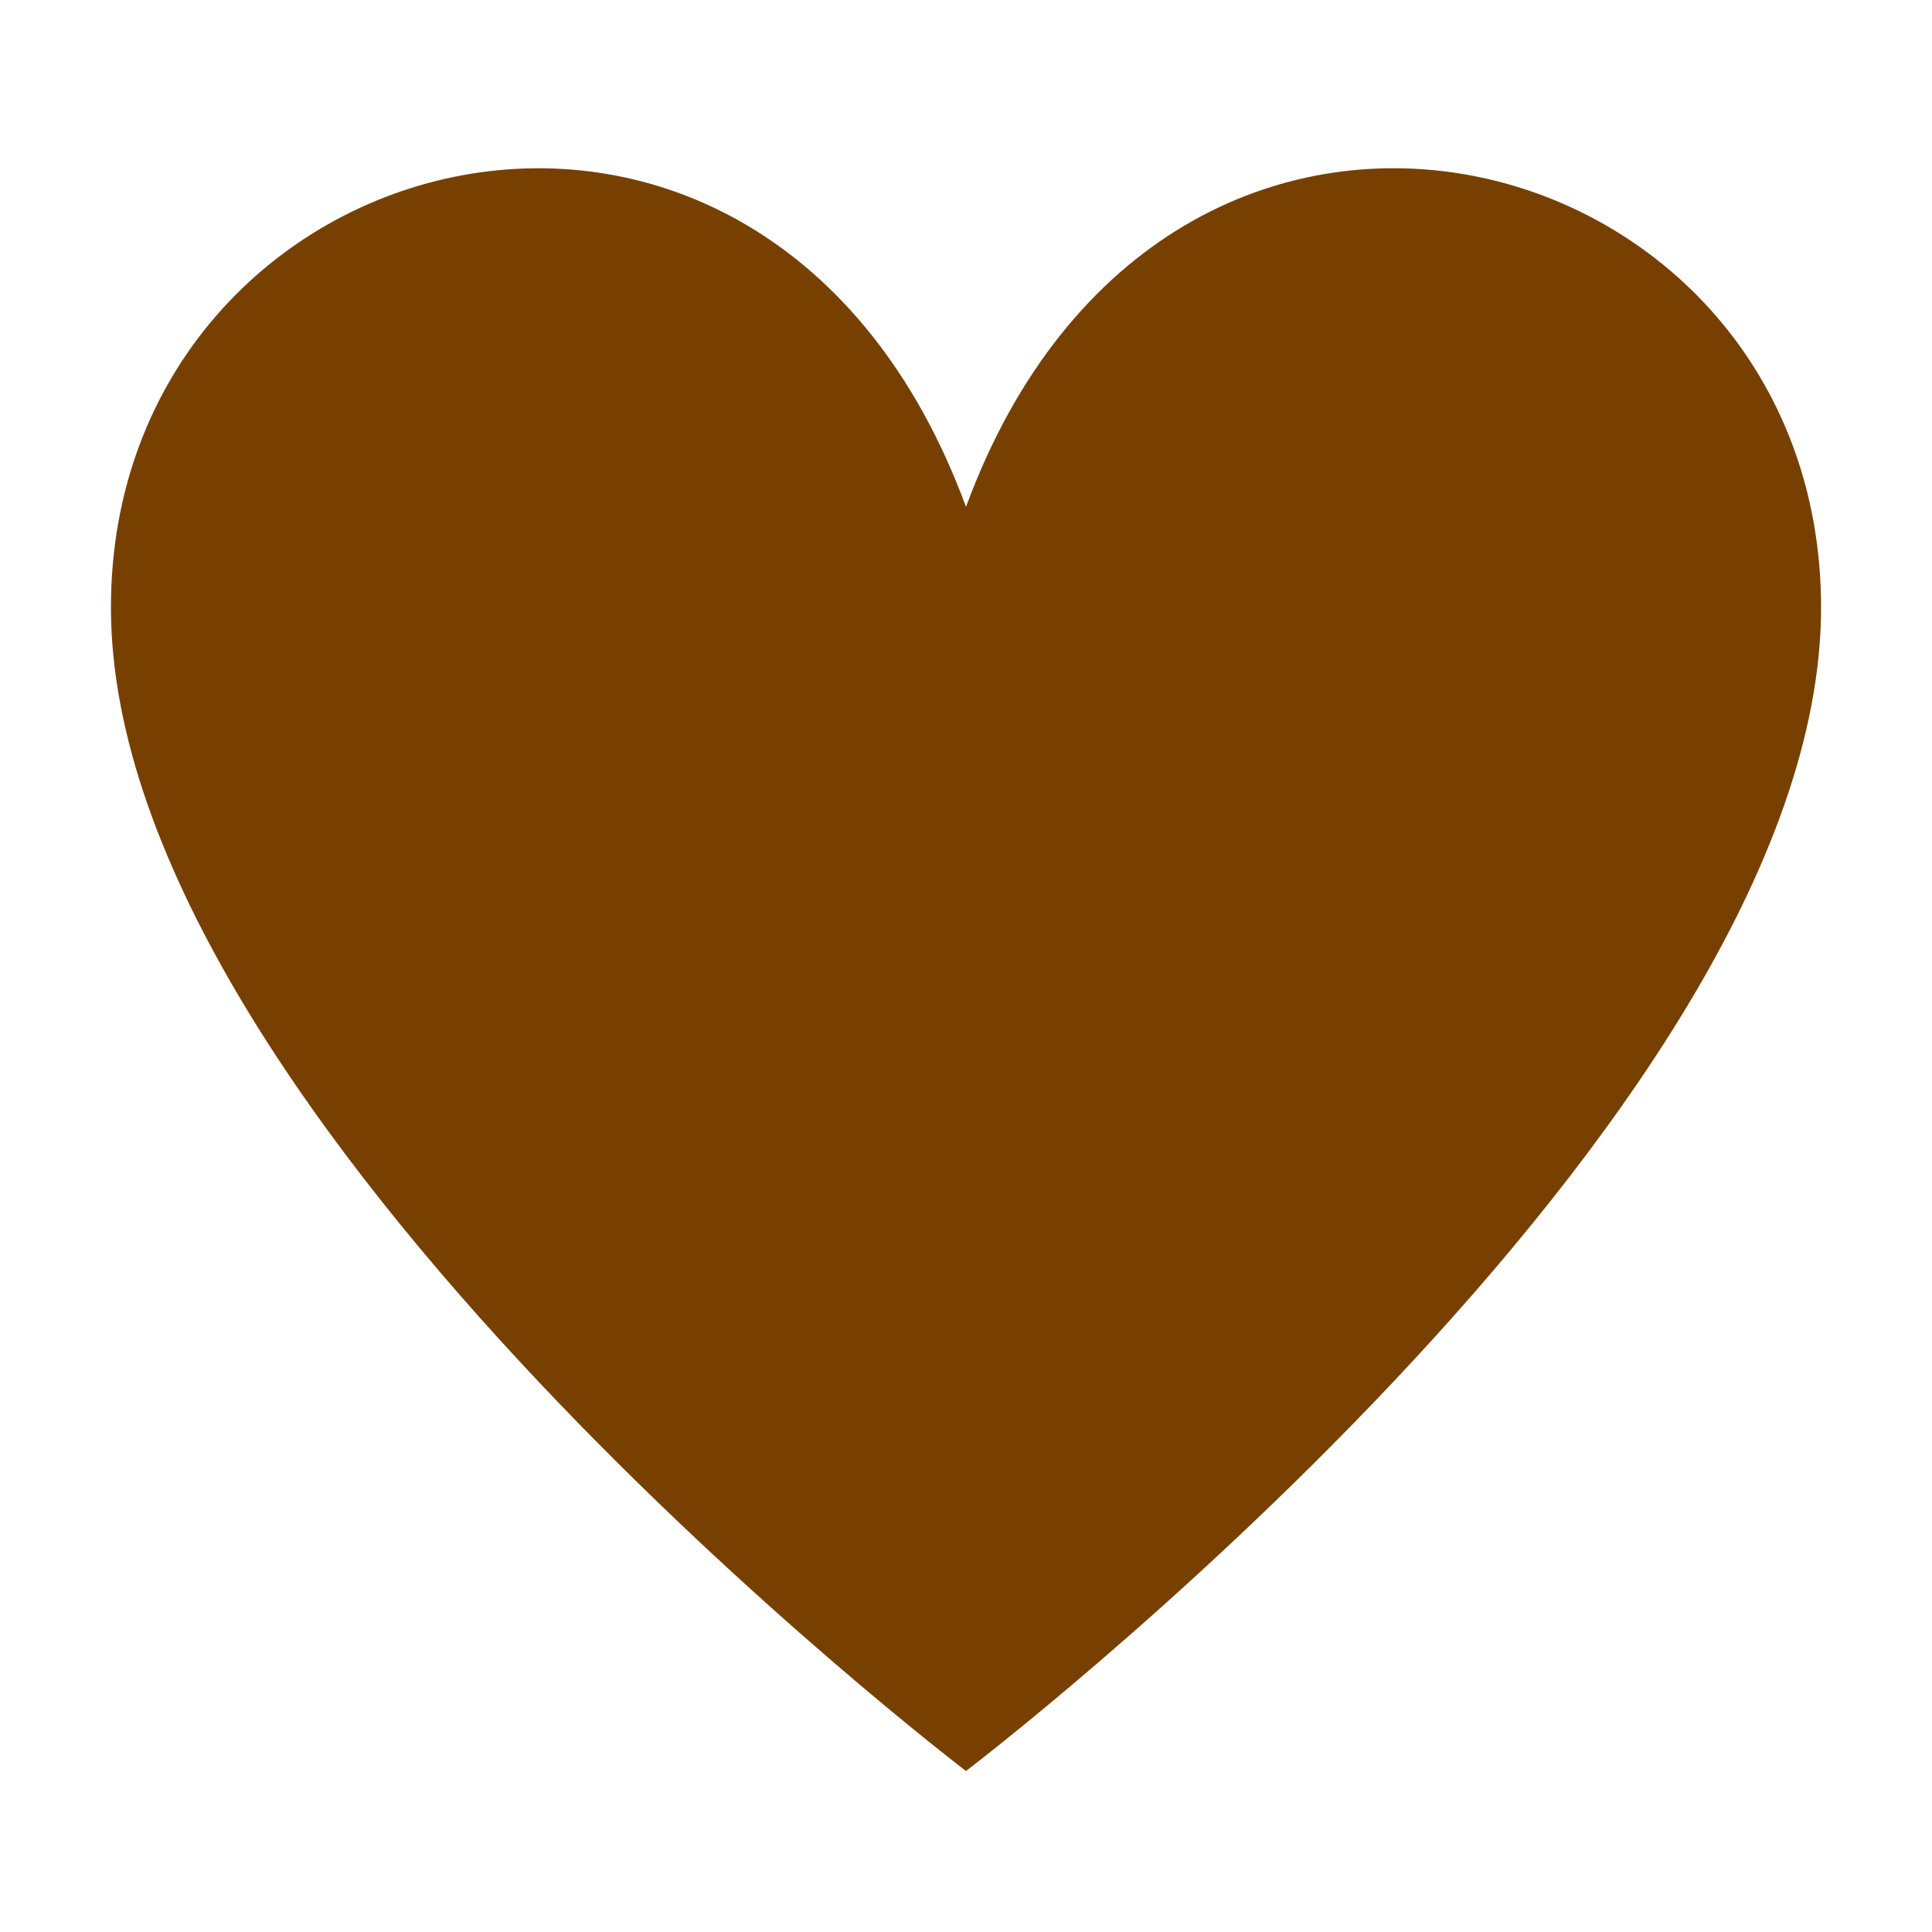 <?xml version="1.0" encoding="utf-8"?>
<svg width="20" height="20" viewBox="0 0 36 36" xmlns="http://www.w3.org/2000/svg" xmlns:xlink="http://www.w3.org/1999/xlink" aria-hidden="true" role="img" class="iconify iconify--twemoji" preserveAspectRatio="xMidYMid meet"><path fill="#774000" d="M2.067 11.319C2.067 2.521 14.251-.74 18 9.445C21.749-.741 33.933 2.52 33.933 11.319C33.933 20.879 18 33 18 33S2.067 20.879 2.067 11.319z"></path></svg>